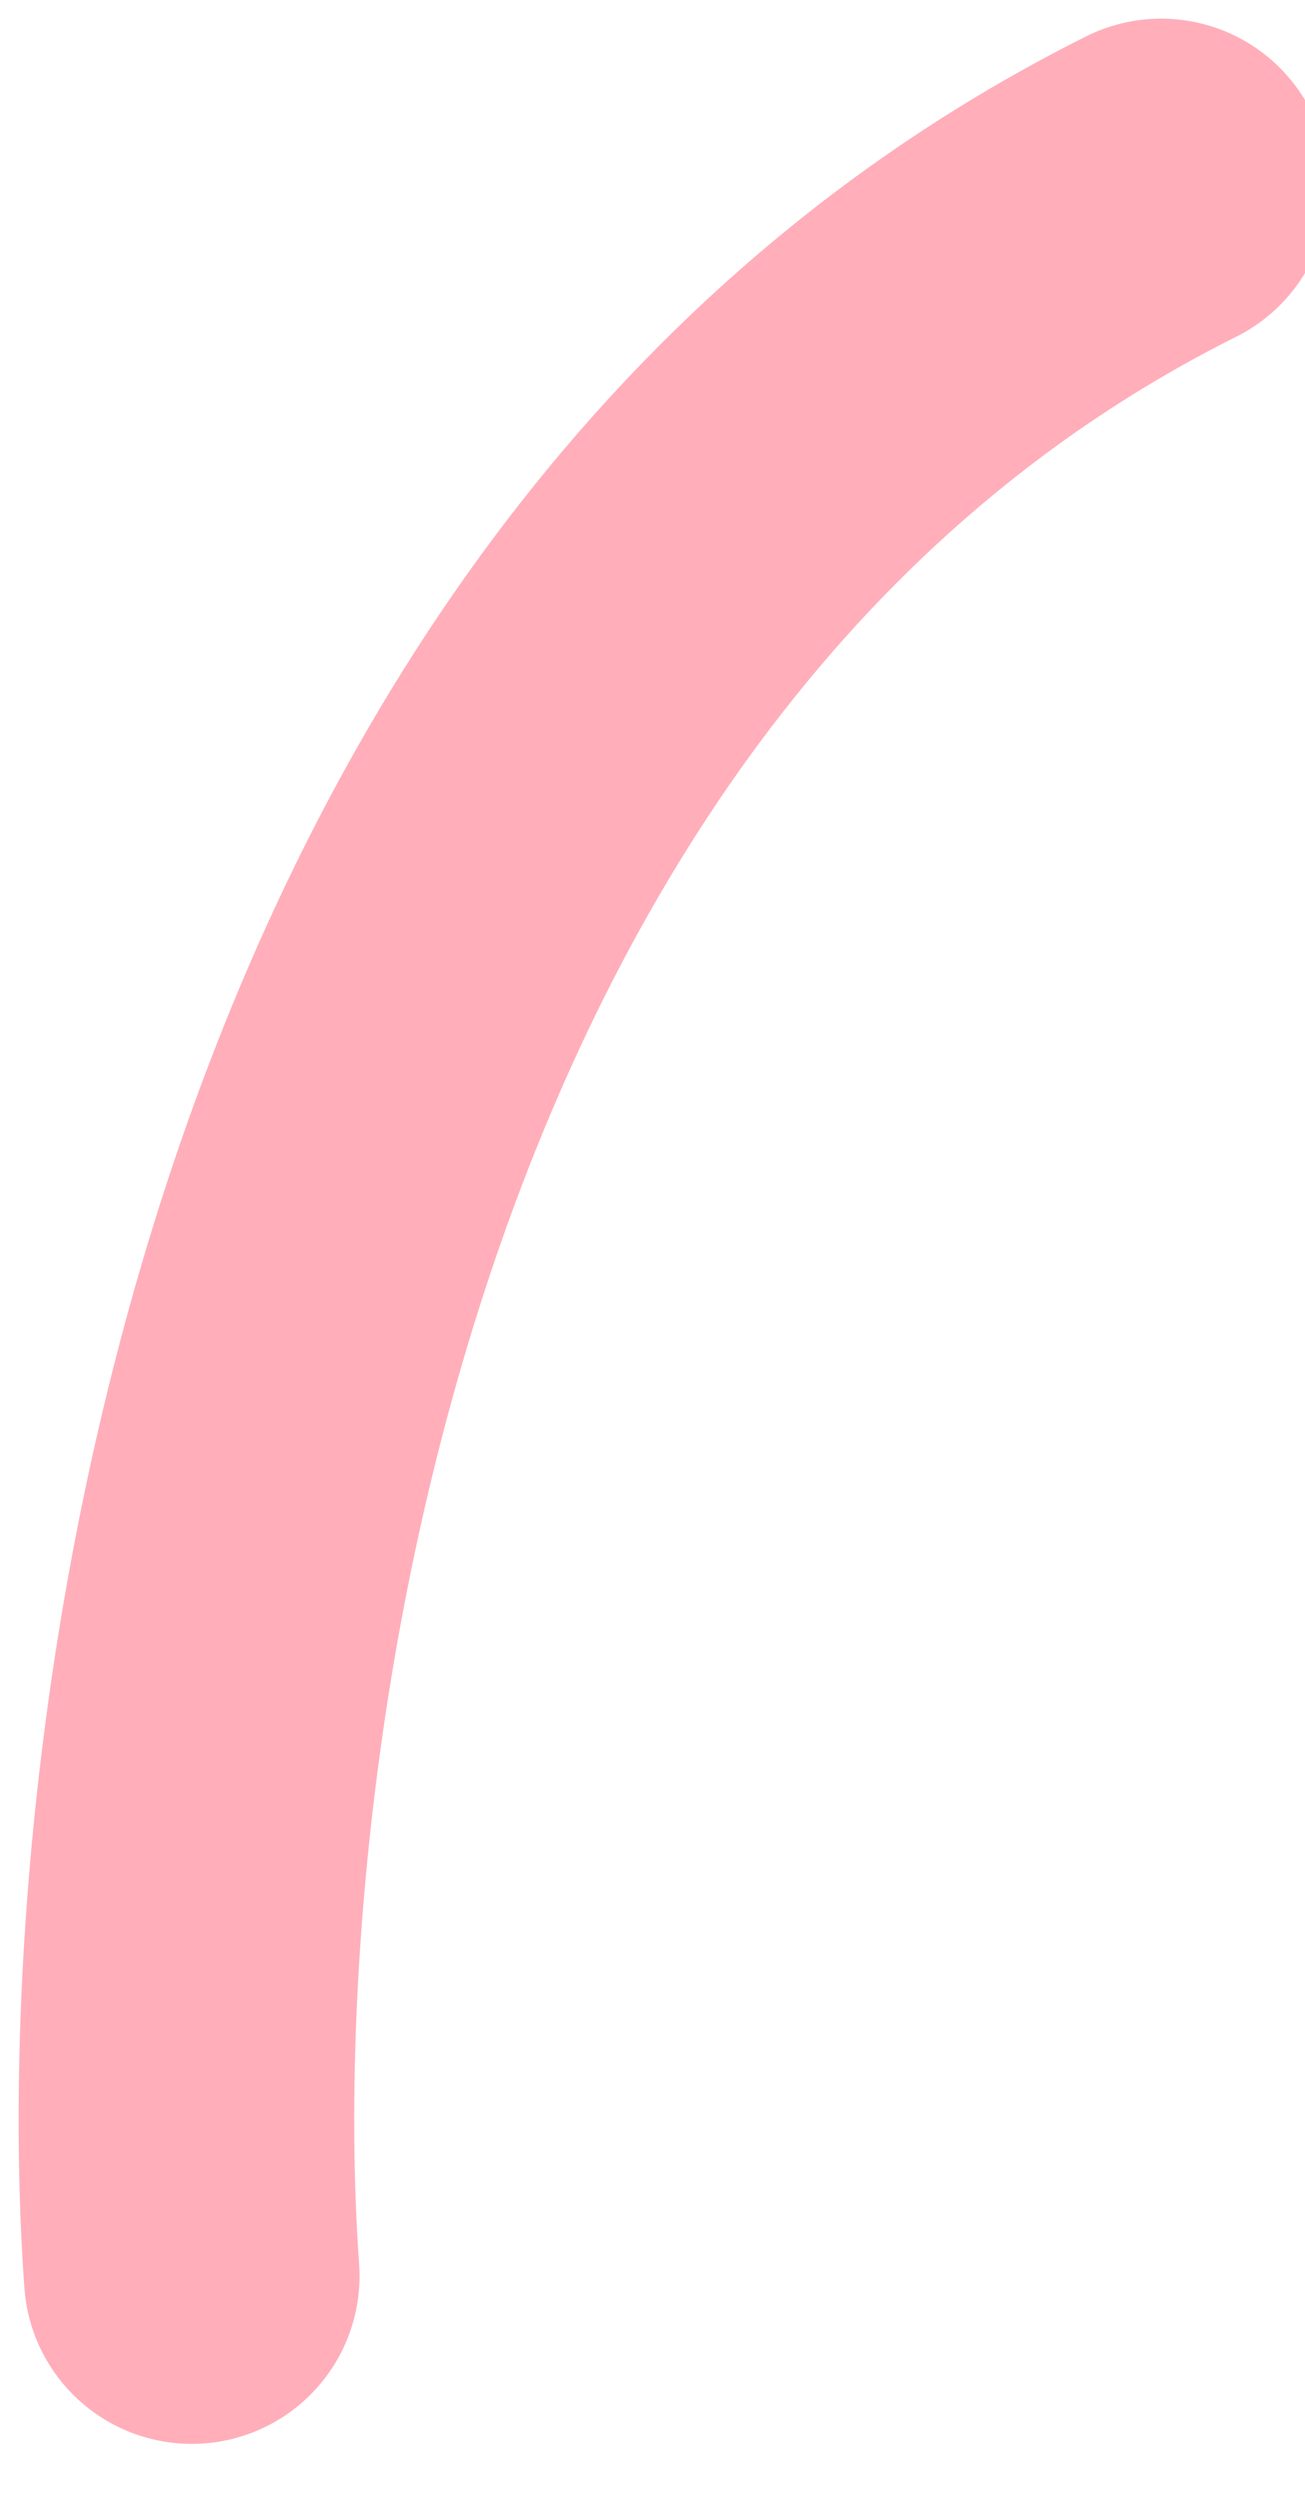 <svg xmlns="http://www.w3.org/2000/svg" width="35" height="67" viewBox="0 0 35 67" fill="none" class="arrow"><path stroke="#FFAEBA" stroke-width="9" stroke-miterlimit="10" stroke-linecap="round" d="M5.143 61C4.143 47.167 7.943 16.6 31.143 5" class="path path2"></path></svg>